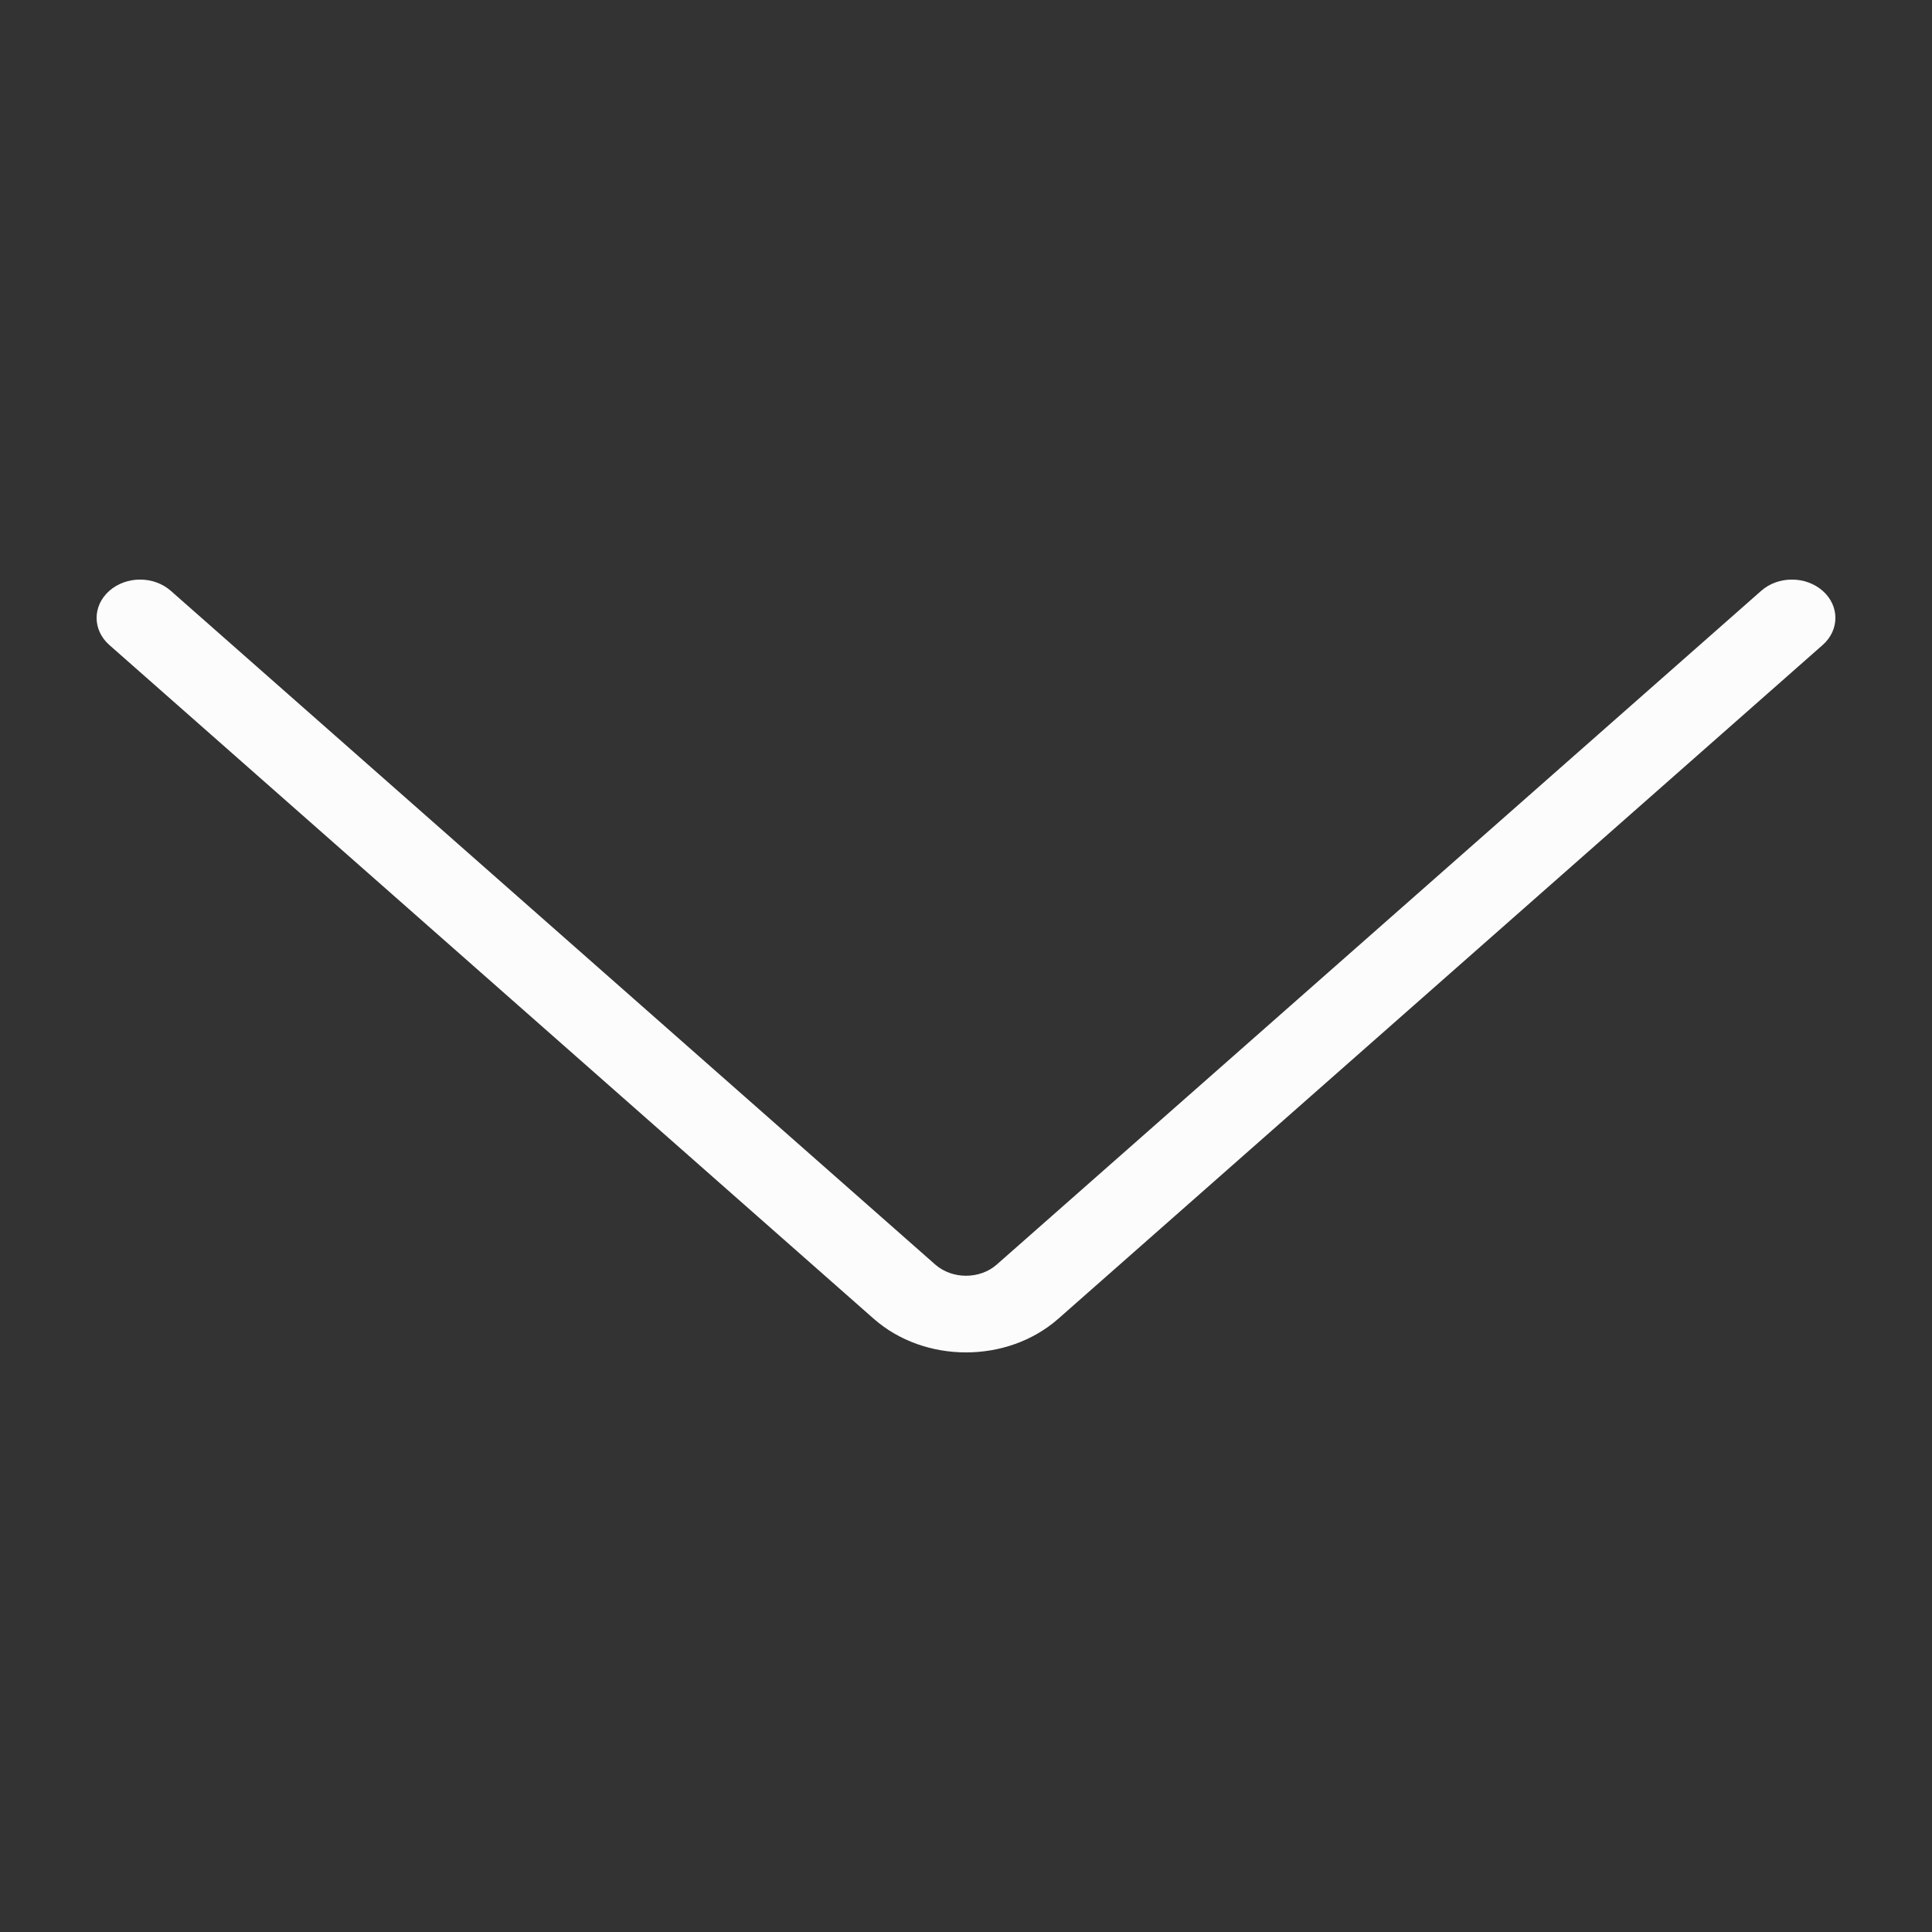 <svg width="20" height="20" viewBox="0 0 20 20" fill="none" xmlns="http://www.w3.org/2000/svg">
<rect x="0" y="0" width="20" height="20" fill="#333333" stroke="none"/>
<path fill-rule="evenodd" clip-rule="evenodd" d="M1.132 6.116C1.308 5.961 1.592 5.961 1.768 6.116L9.682 13.091C9.858 13.245 10.143 13.245 10.318 13.091L18.232 6.116C18.407 5.961 18.692 5.961 18.868 6.116C19.044 6.271 19.044 6.522 18.868 6.677L10.955 13.652C10.427 14.116 9.573 14.116 9.045 13.652L1.132 6.677C0.956 6.522 0.956 6.271 1.132 6.116Z" fill="#FCFCFC"/>
</svg>

